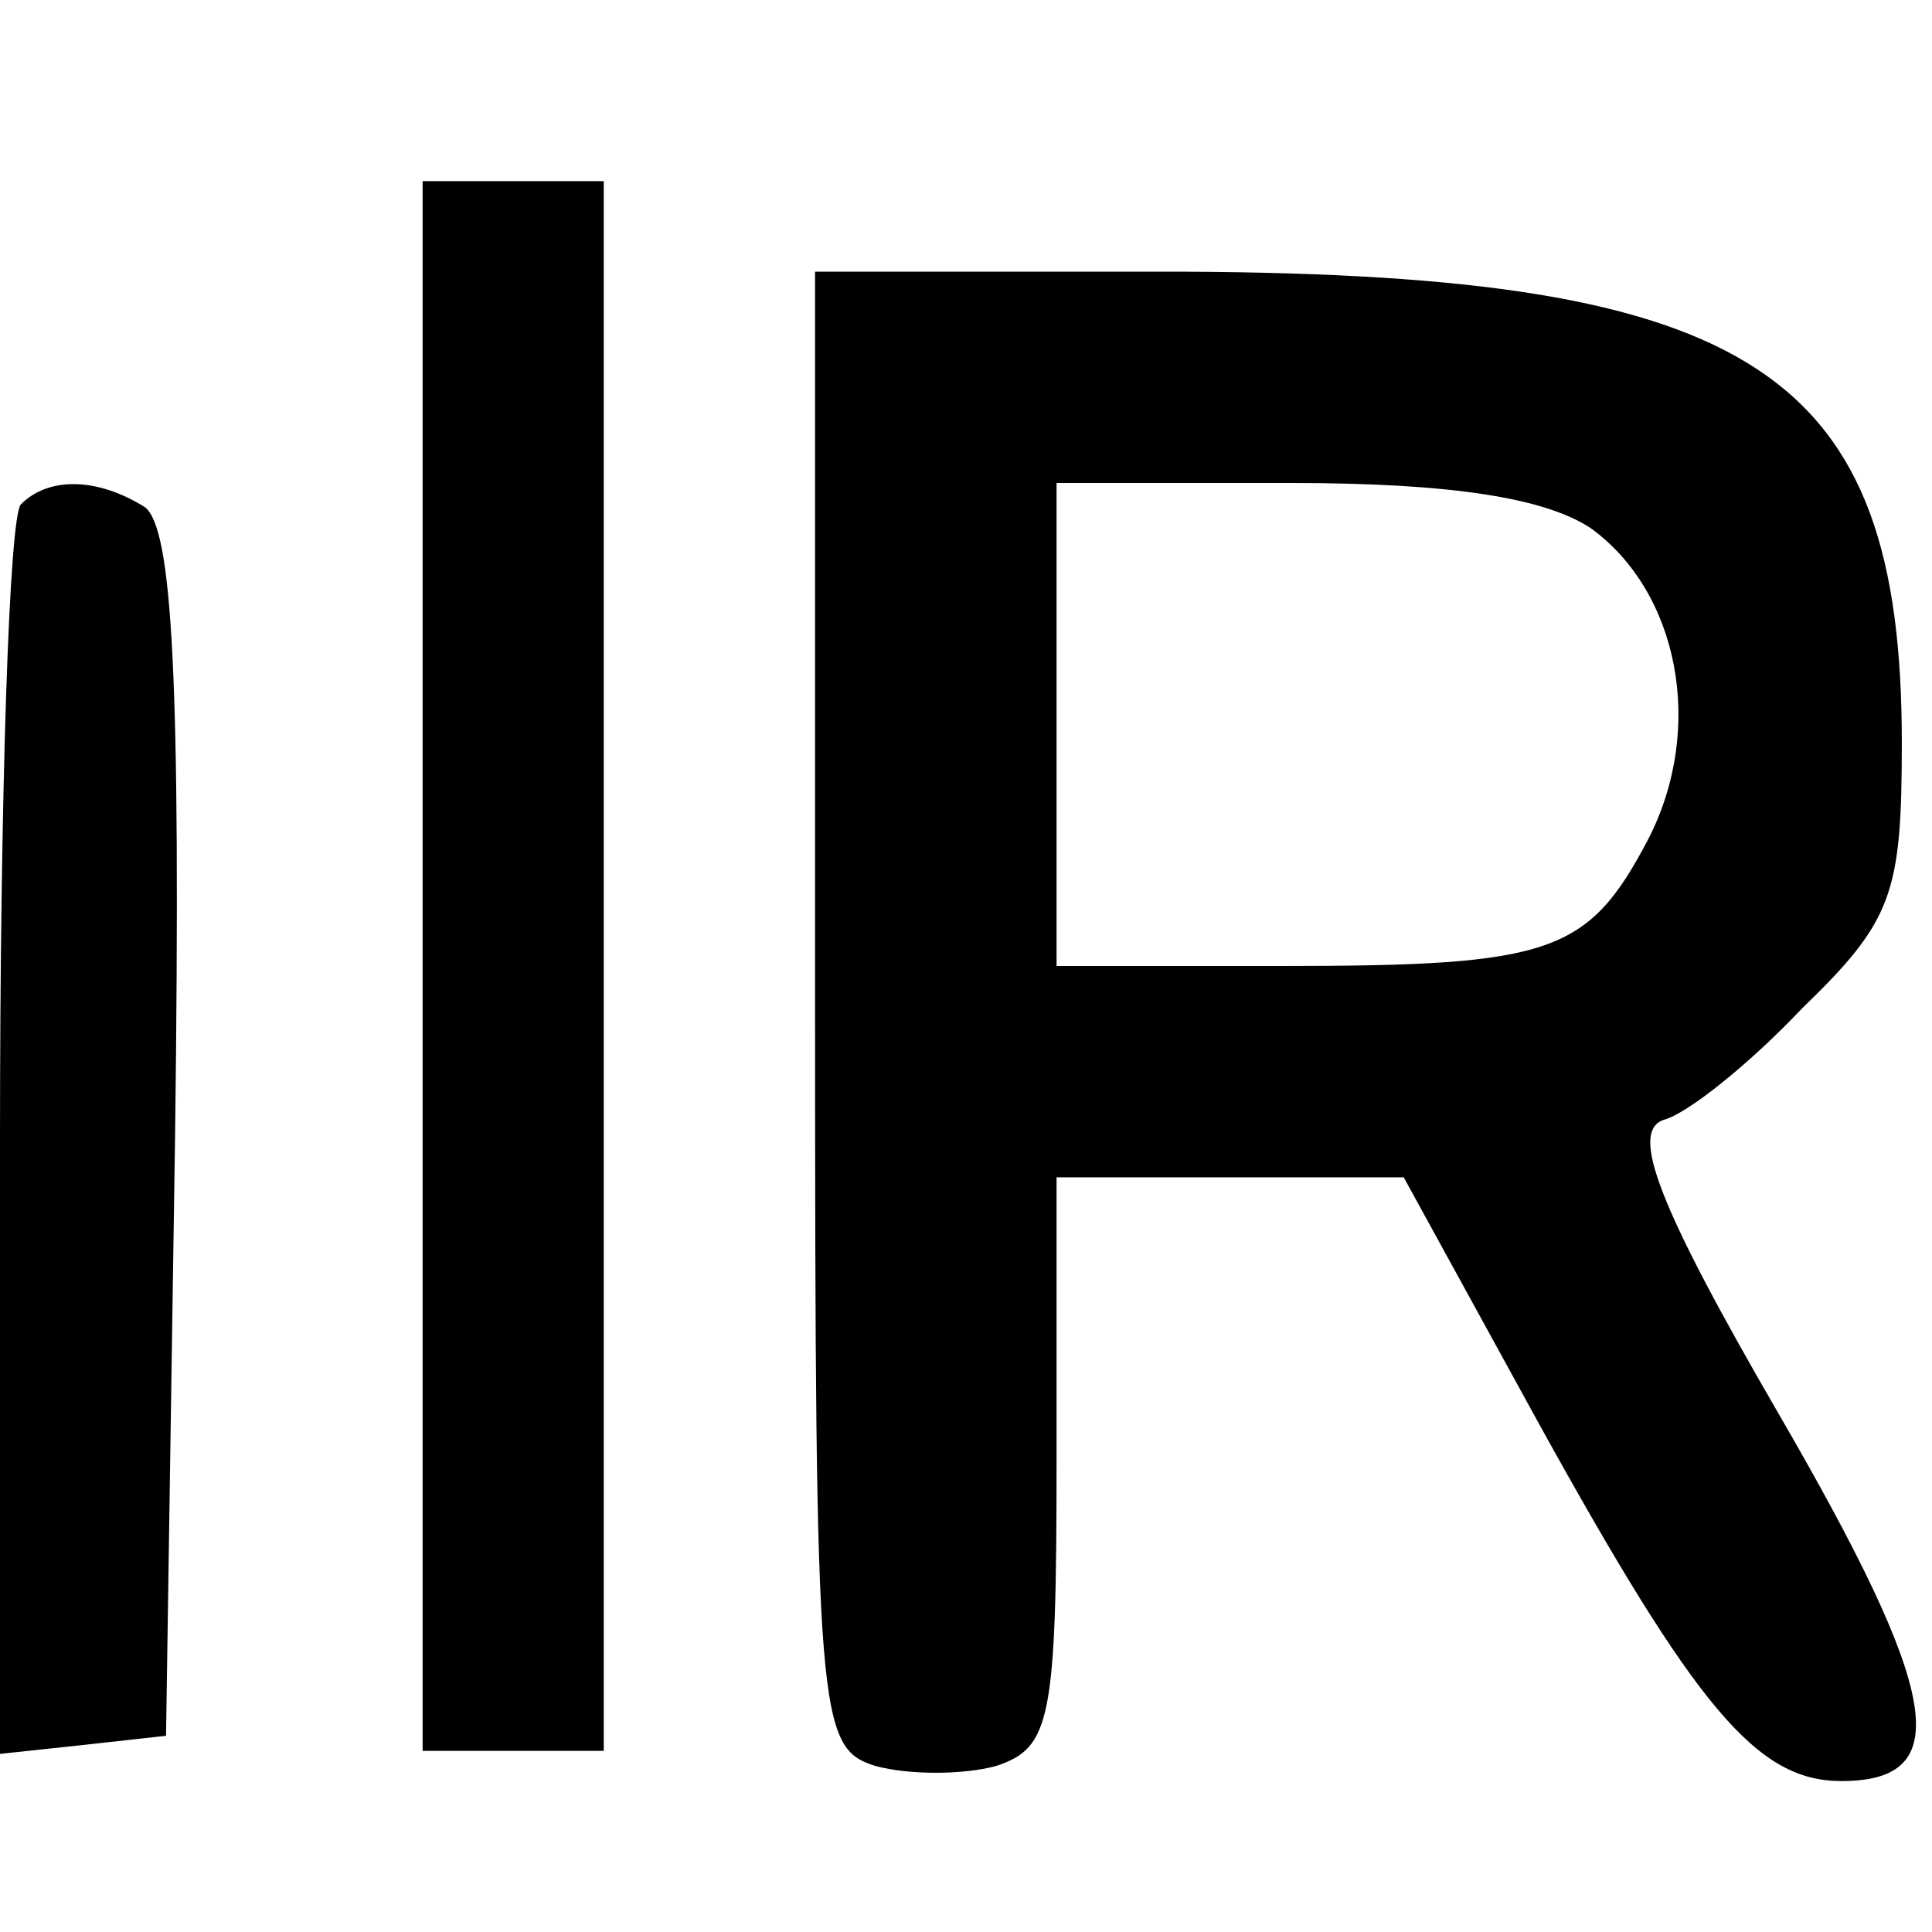 <svg version="1" xmlns="http://www.w3.org/2000/svg" width="85.333" height="85.333" viewBox="0 0 64 64"><path d="M14 32v26h6V6h-6v26zM27 33.4c0 23.6.1 24.5 2 25.1 1.1.3 2.9.3 4 0 1.8-.6 2-1.5 2-10.1V39h11.5l4.5 8.2C56.2 56.6 58.2 59 61 59c3.8 0 3.3-2.9-2.1-12.2-4-6.9-4.9-9.3-3.8-9.7.8-.2 2.9-1.9 4.6-3.7 3-2.9 3.3-3.8 3.3-8.8C63 12.3 58.1 9.1 39.3 9H27v24.4zm25.7-15.9c2.9 2.1 3.8 6.6 1.9 10.3-2 3.8-3.2 4.2-12.2 4.2H35V16h7.8c5.3 0 8.4.5 9.9 1.5zM.7 16.7c-.4.3-.7 9.8-.7 21v20.4l2.8-.3 2.7-.3.3-19.9c.2-15.3-.1-20.1-1-20.8-1.6-1-3.2-1-4.1-.1z"/></svg>
